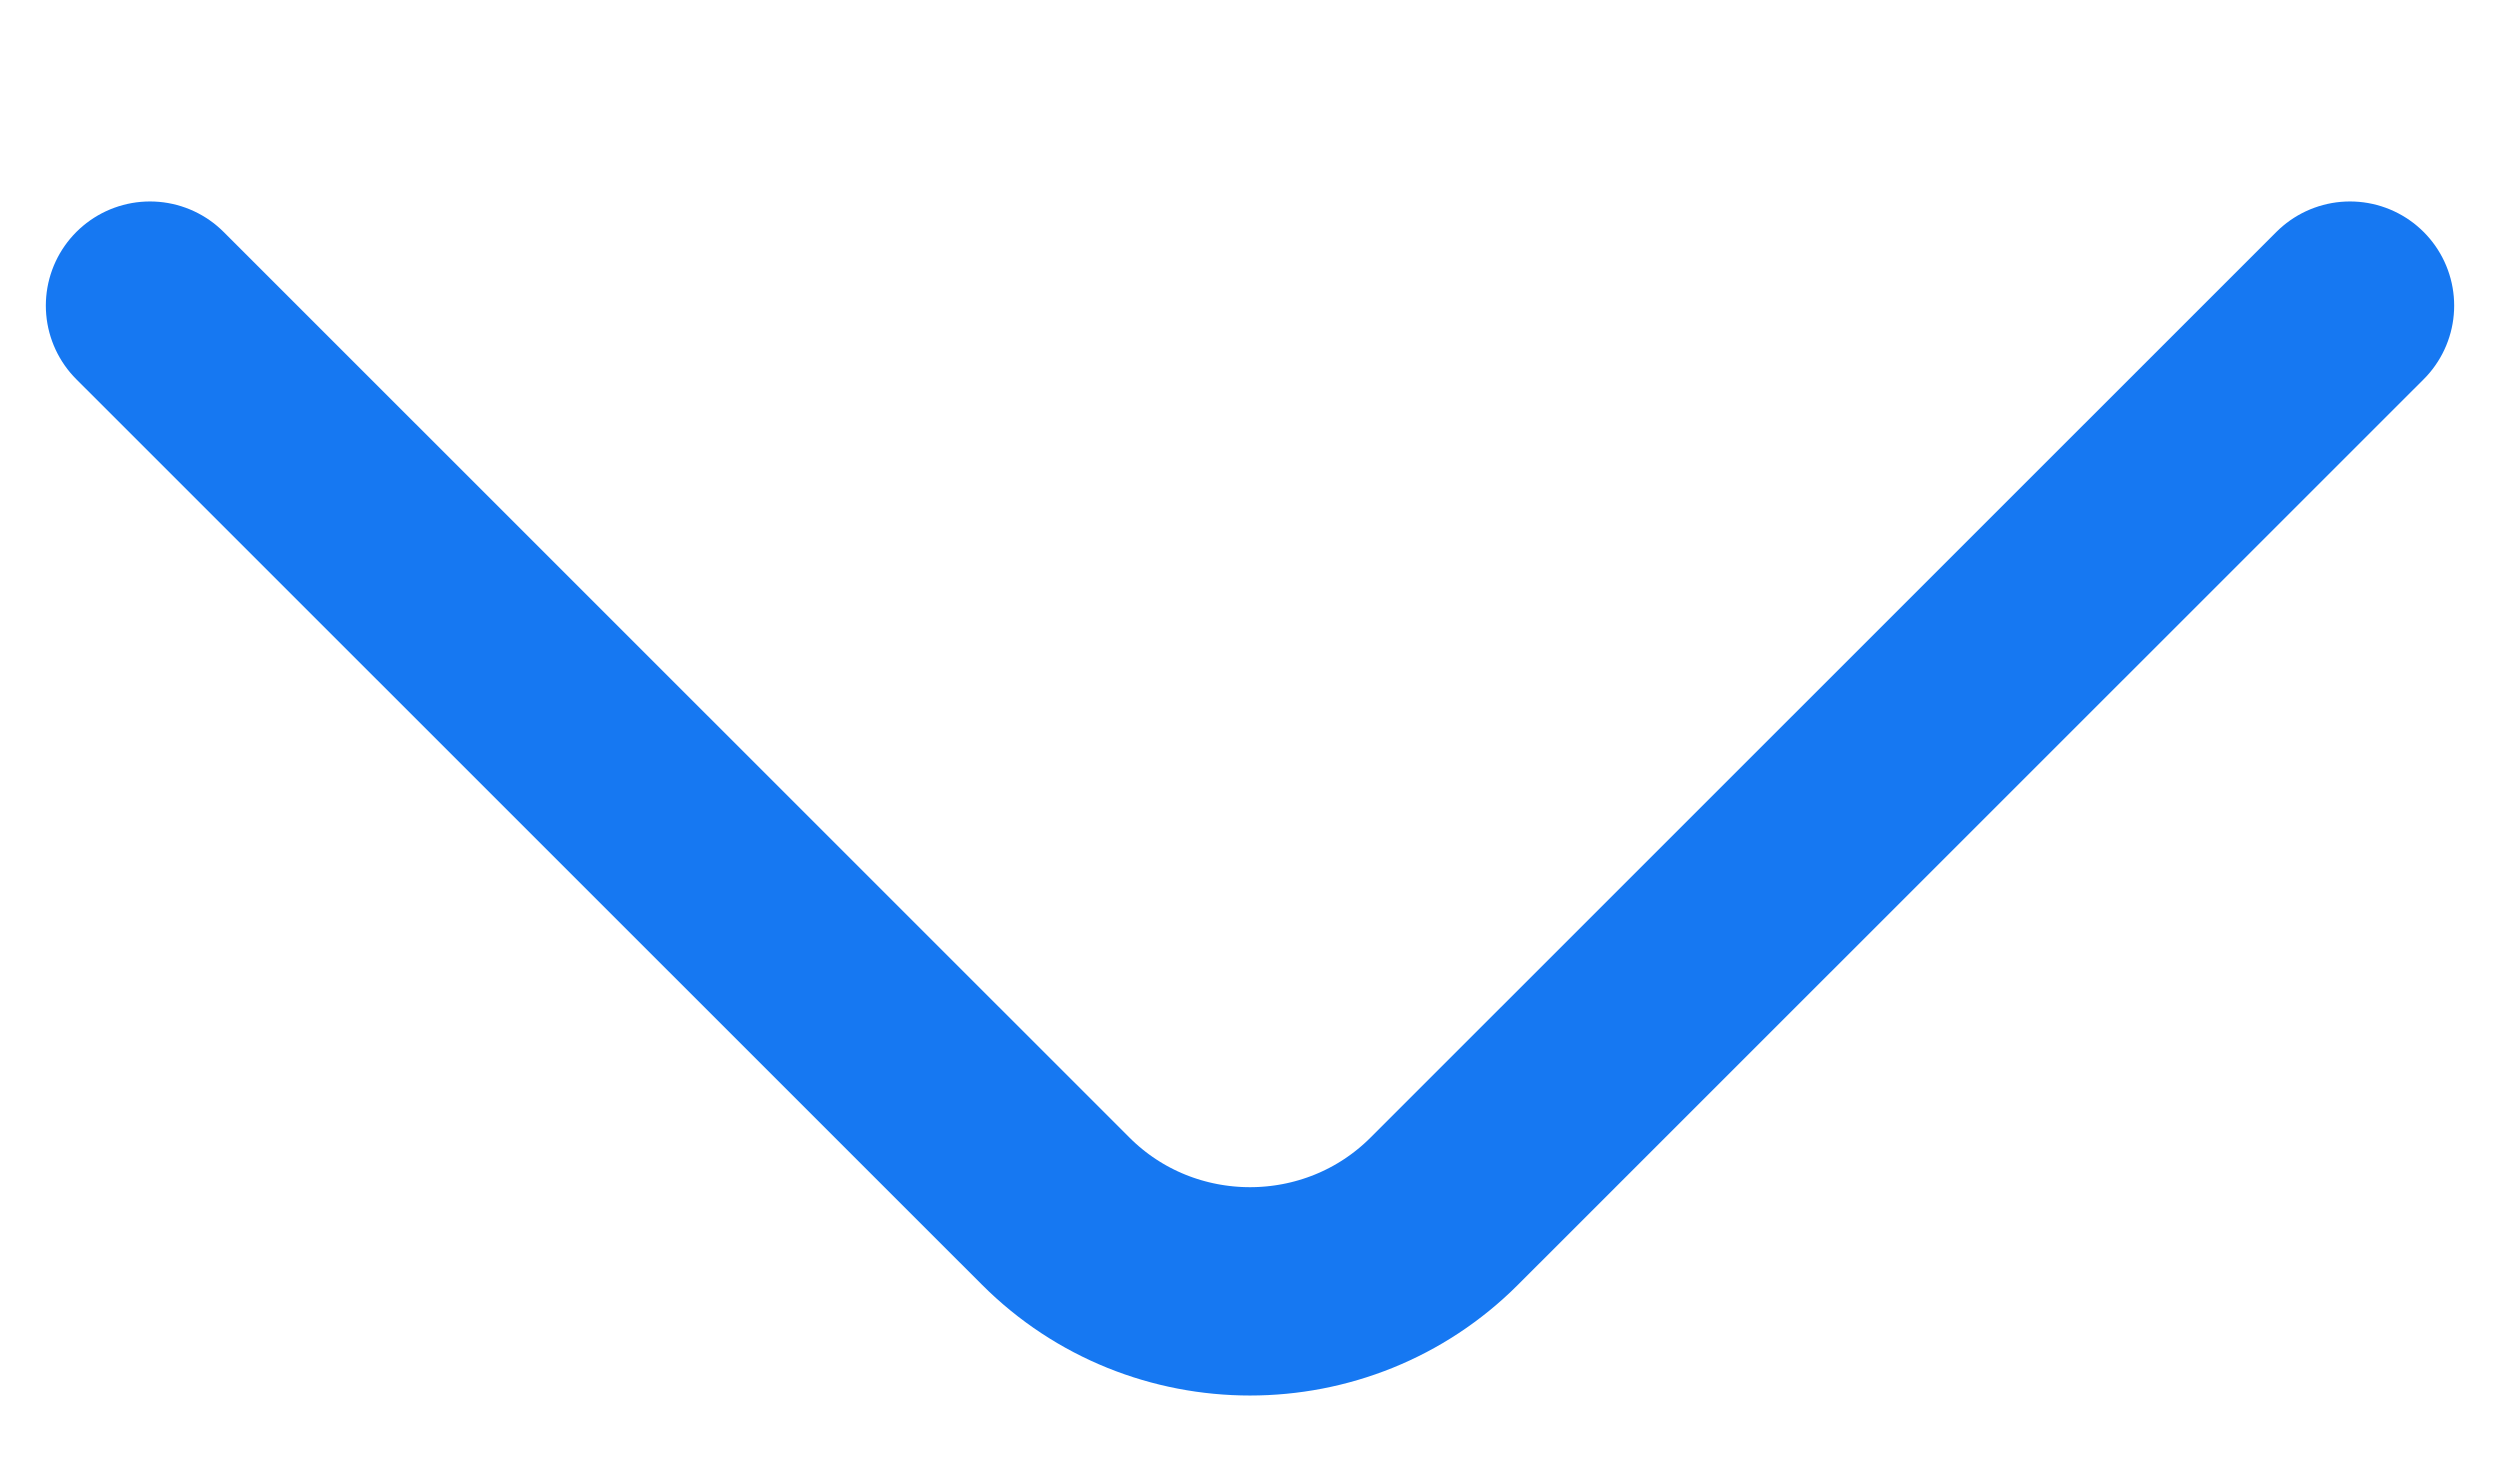 <svg width="12" height="7" viewBox="0 0 12 7" fill="none" xmlns="http://www.w3.org/2000/svg">
<path d="M11.28 1.467L6.933 5.813C6.42 6.327 5.58 6.327 5.067 5.813L0.72 1.467" stroke="#1678F2" stroke-miterlimit="10" stroke-linecap="round" stroke-linejoin="round"/>
</svg>

